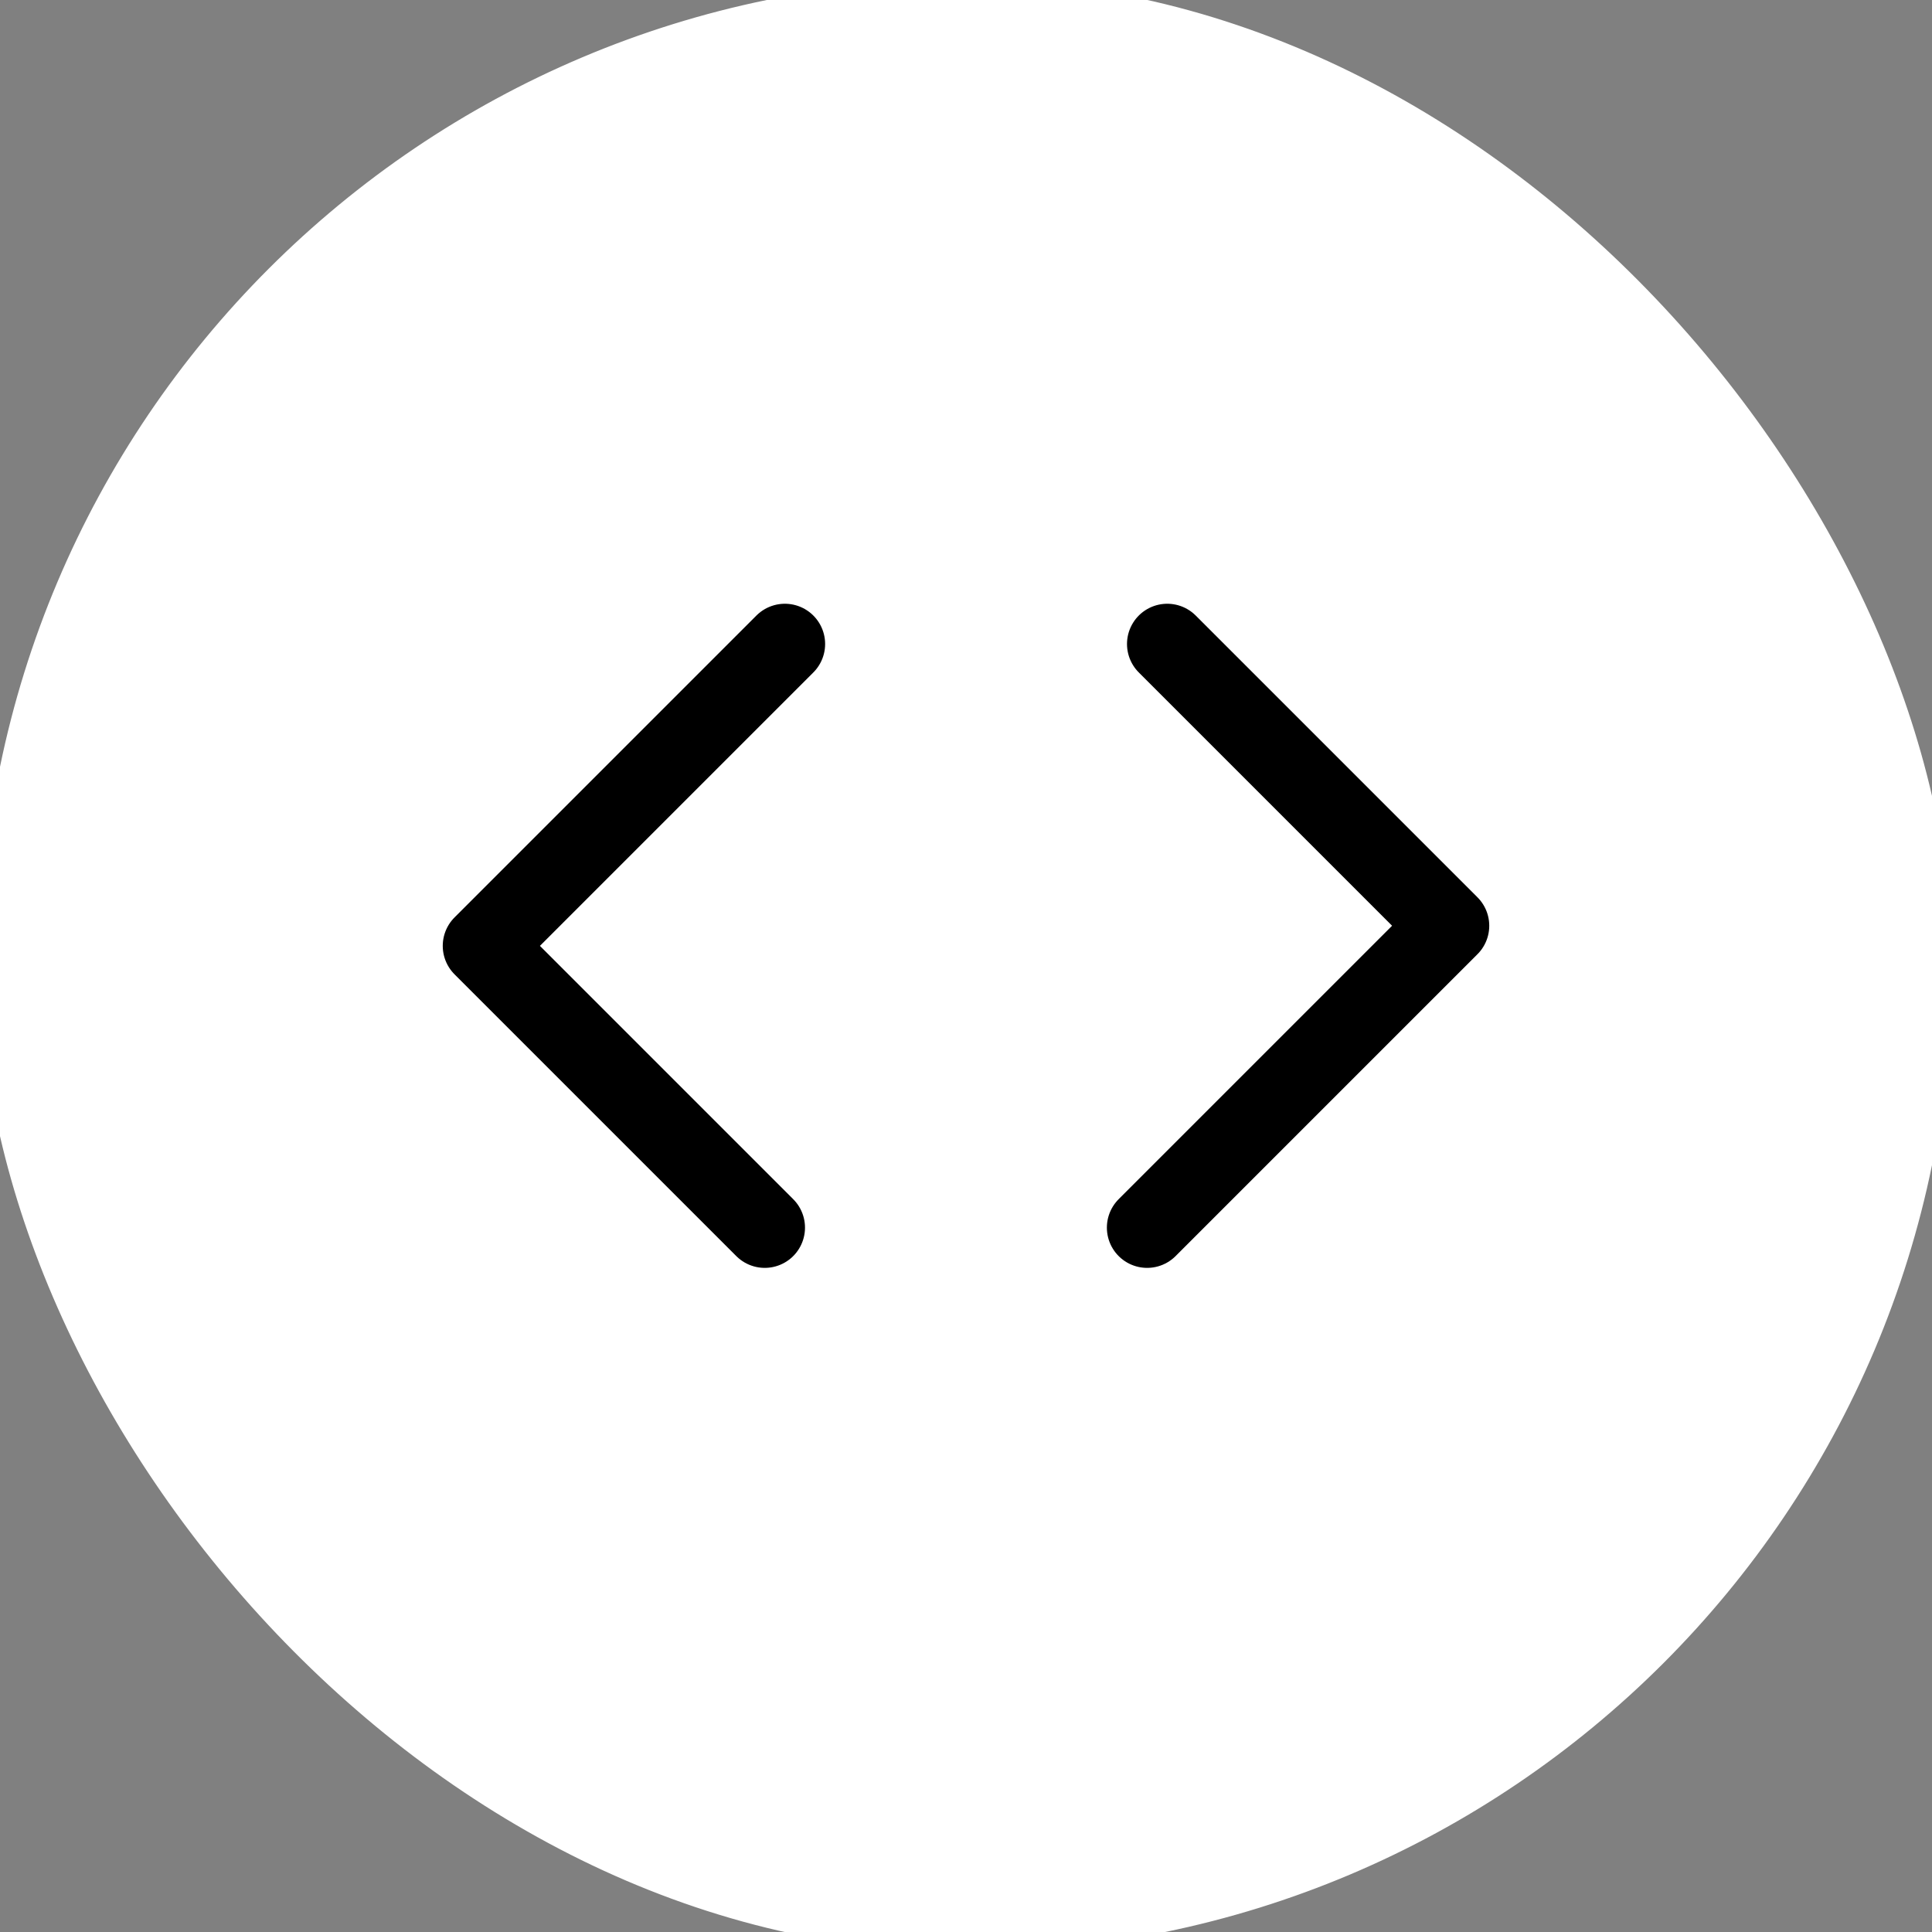 <svg width="48" height="48" viewBox="0 0 48 48" fill="none" xmlns="http://www.w3.org/2000/svg">
<rect x="0" y="0" width="48" height="48" fill="#808080" stroke="none"/>
<rect y="0" width="48" height="48" rx="24" fill="white"/>
<path d="M19.5 16L12 23.5L19 30.5" stroke="black" stroke-width="2" stroke-linecap="round" stroke-linejoin="round"/>
<path d="M28.5 30.5L36 23L29 16" stroke="black" stroke-width="2" stroke-linecap="round" stroke-linejoin="round"/>
<rect y="0" width="48" height="48" rx="24" stroke="white"/>
</svg>
